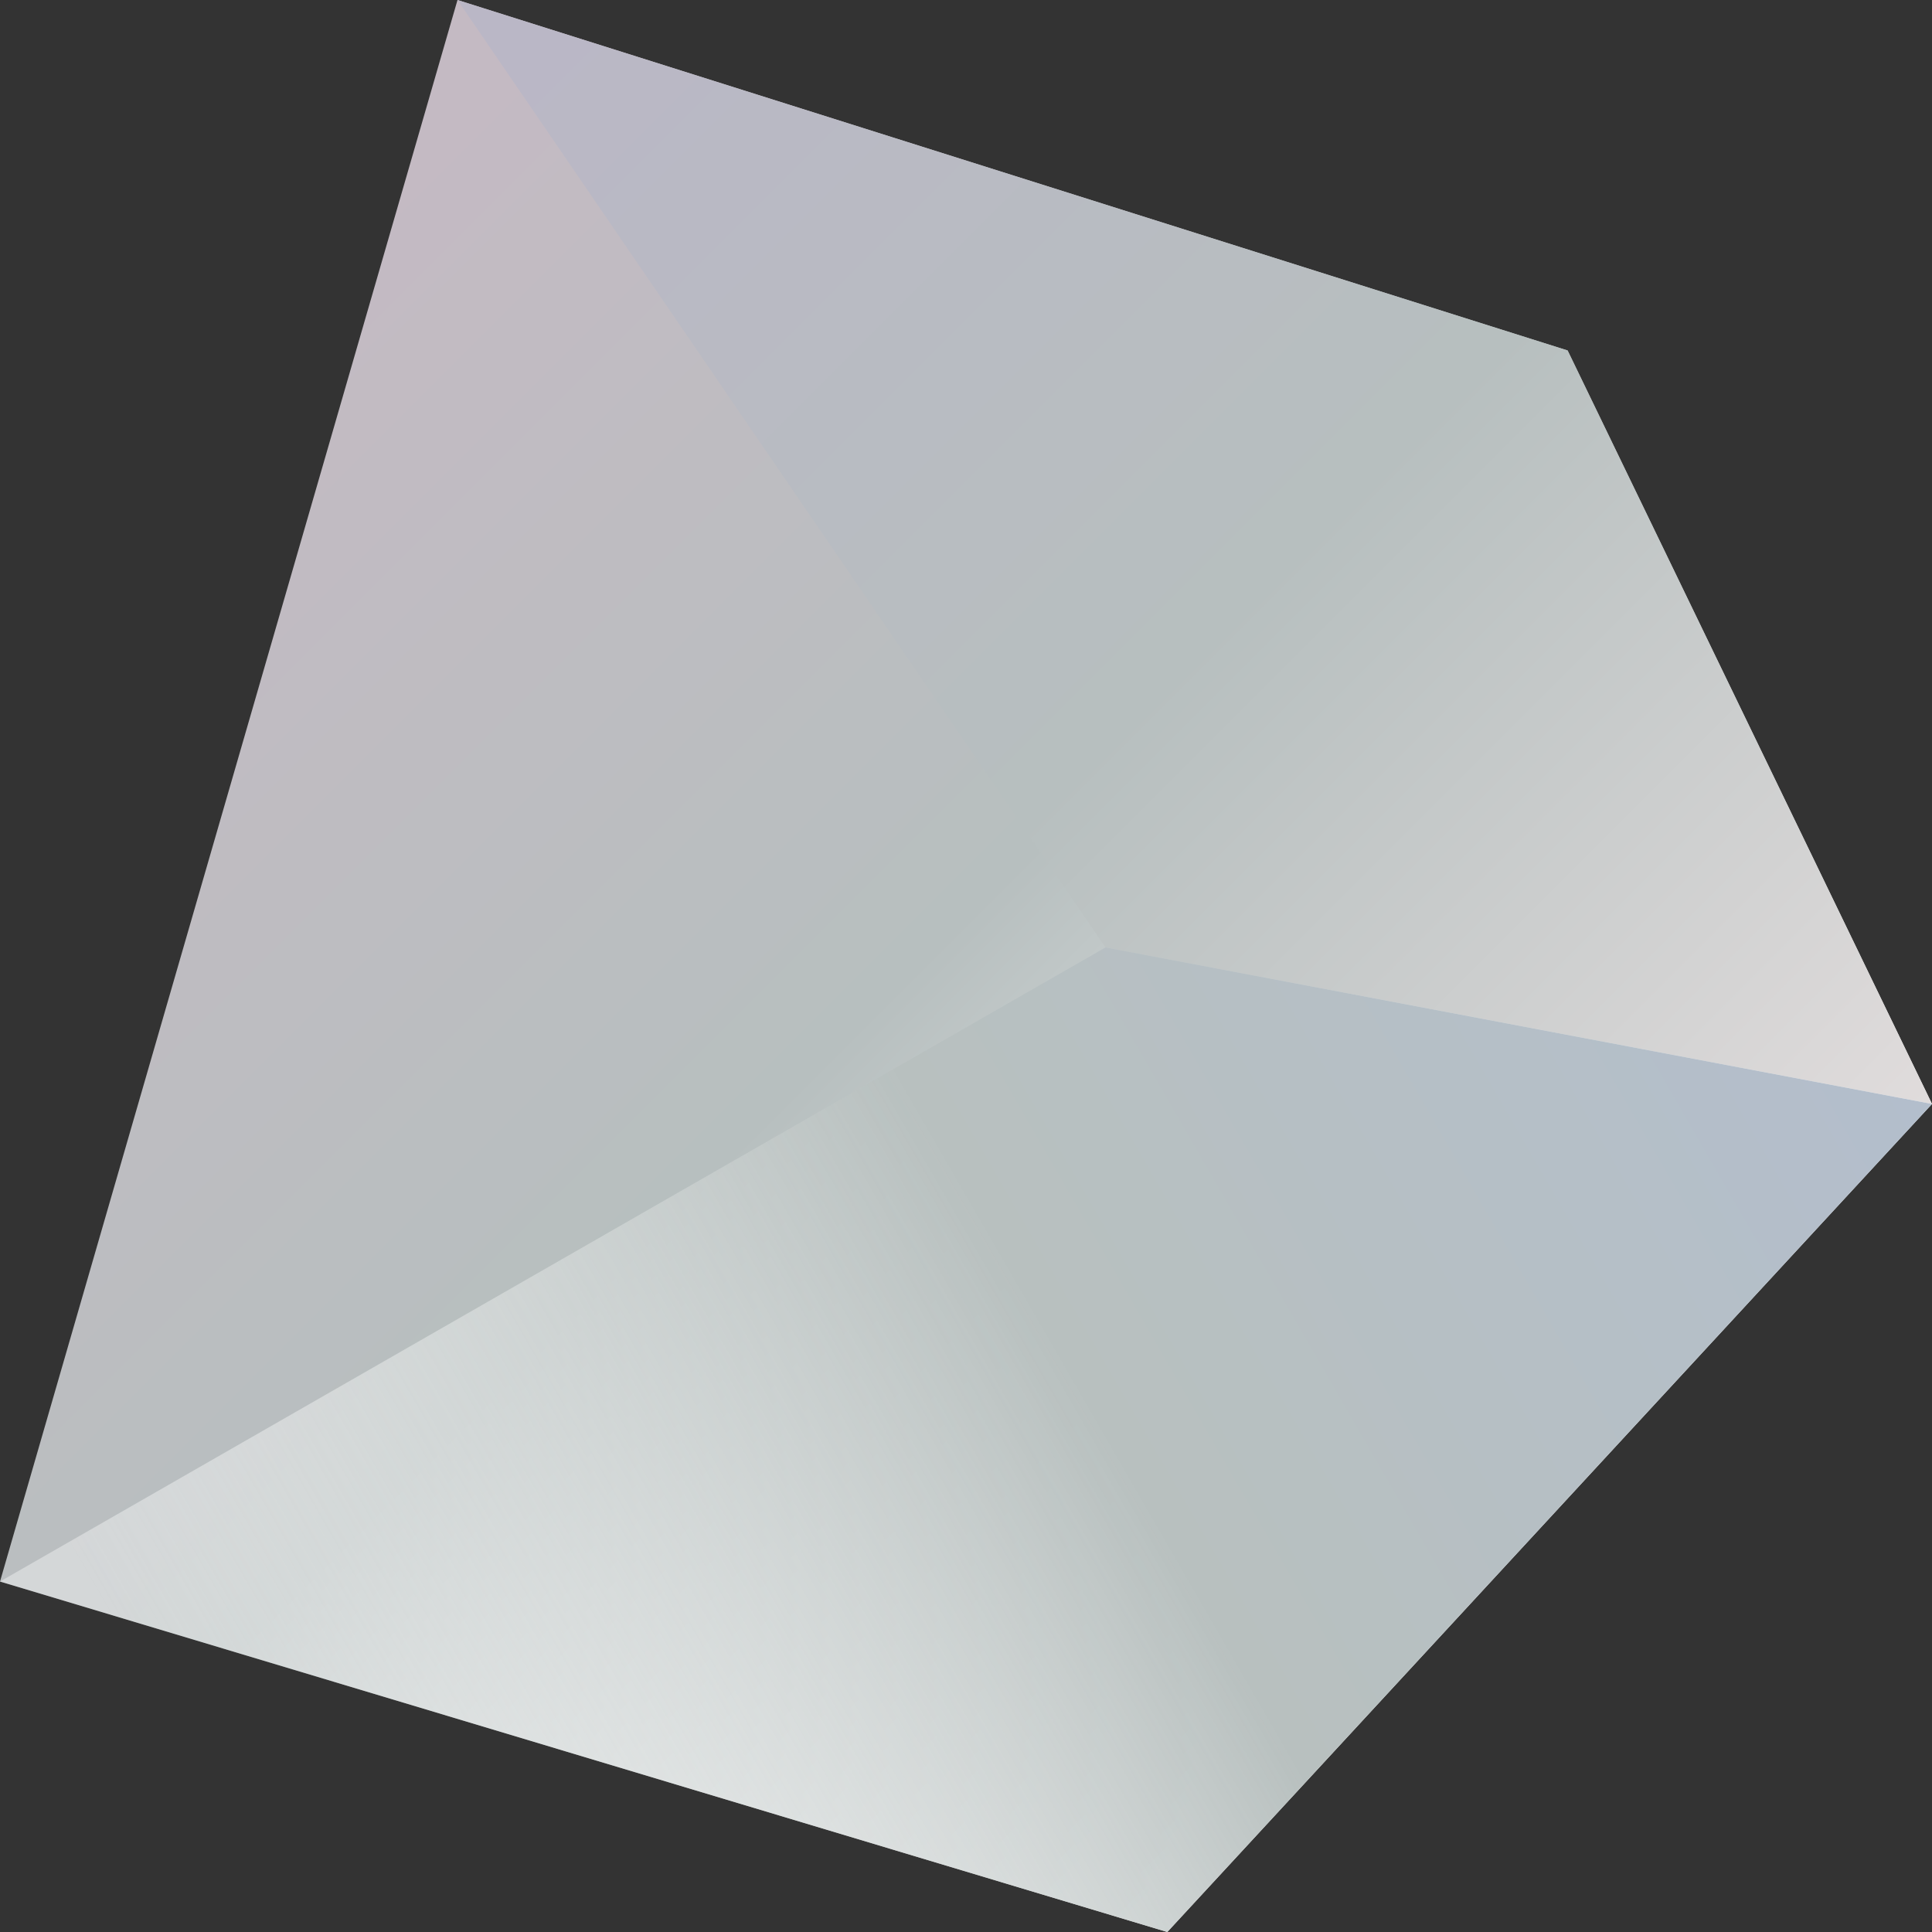 <?xml version="1.0" encoding="utf-8"?><svg xmlns="http://www.w3.org/2000/svg" viewBox="0 0 50 50"><rect x="0" y="0" width="50" height="50" fill="#333333" stroke="none"/><defs><linearGradient id="A" x1="3.56" y1="8.28" x2="37.75" y2="42.46" gradientUnits="userSpaceOnUse"><stop offset=".04" stop-color="#c4bac3"/><stop offset=".54" stop-color="#b7bfbf"/><stop offset="1" stop-color="#fff"/></linearGradient><linearGradient id="B" x1="14.81" y1="-2.98" x2="48.18" y2="30.39" gradientUnits="userSpaceOnUse"><stop offset=".04" stop-color="#bab7c6"/><stop offset=".54" stop-color="#b7bfbf"/><stop offset="1" stop-color="#e0dcdc"/></linearGradient><linearGradient id="C" x1="5.74" y1="50.87" x2="48.59" y2="26.13" gradientUnits="userSpaceOnUse"><stop offset=".04" stop-color="#fff" stop-opacity=".38"/><stop offset=".54" stop-color="#b8c0bf"/><stop offset="1" stop-color="#b3becc"/></linearGradient></defs><path d="M0 40.93L30.21 50 50 28.57l-9.43-19.5L11.84 0 0 40.93z" fill="url(#A)"/><path d="M11.84 0l16.77 24.52L50 28.57l-9.43-19.5L11.84 0z" fill="url(#B)"/><path d="M0 40.93l28.61-16.41L50 28.57 30.21 50" fill="url(#C)"/></svg>